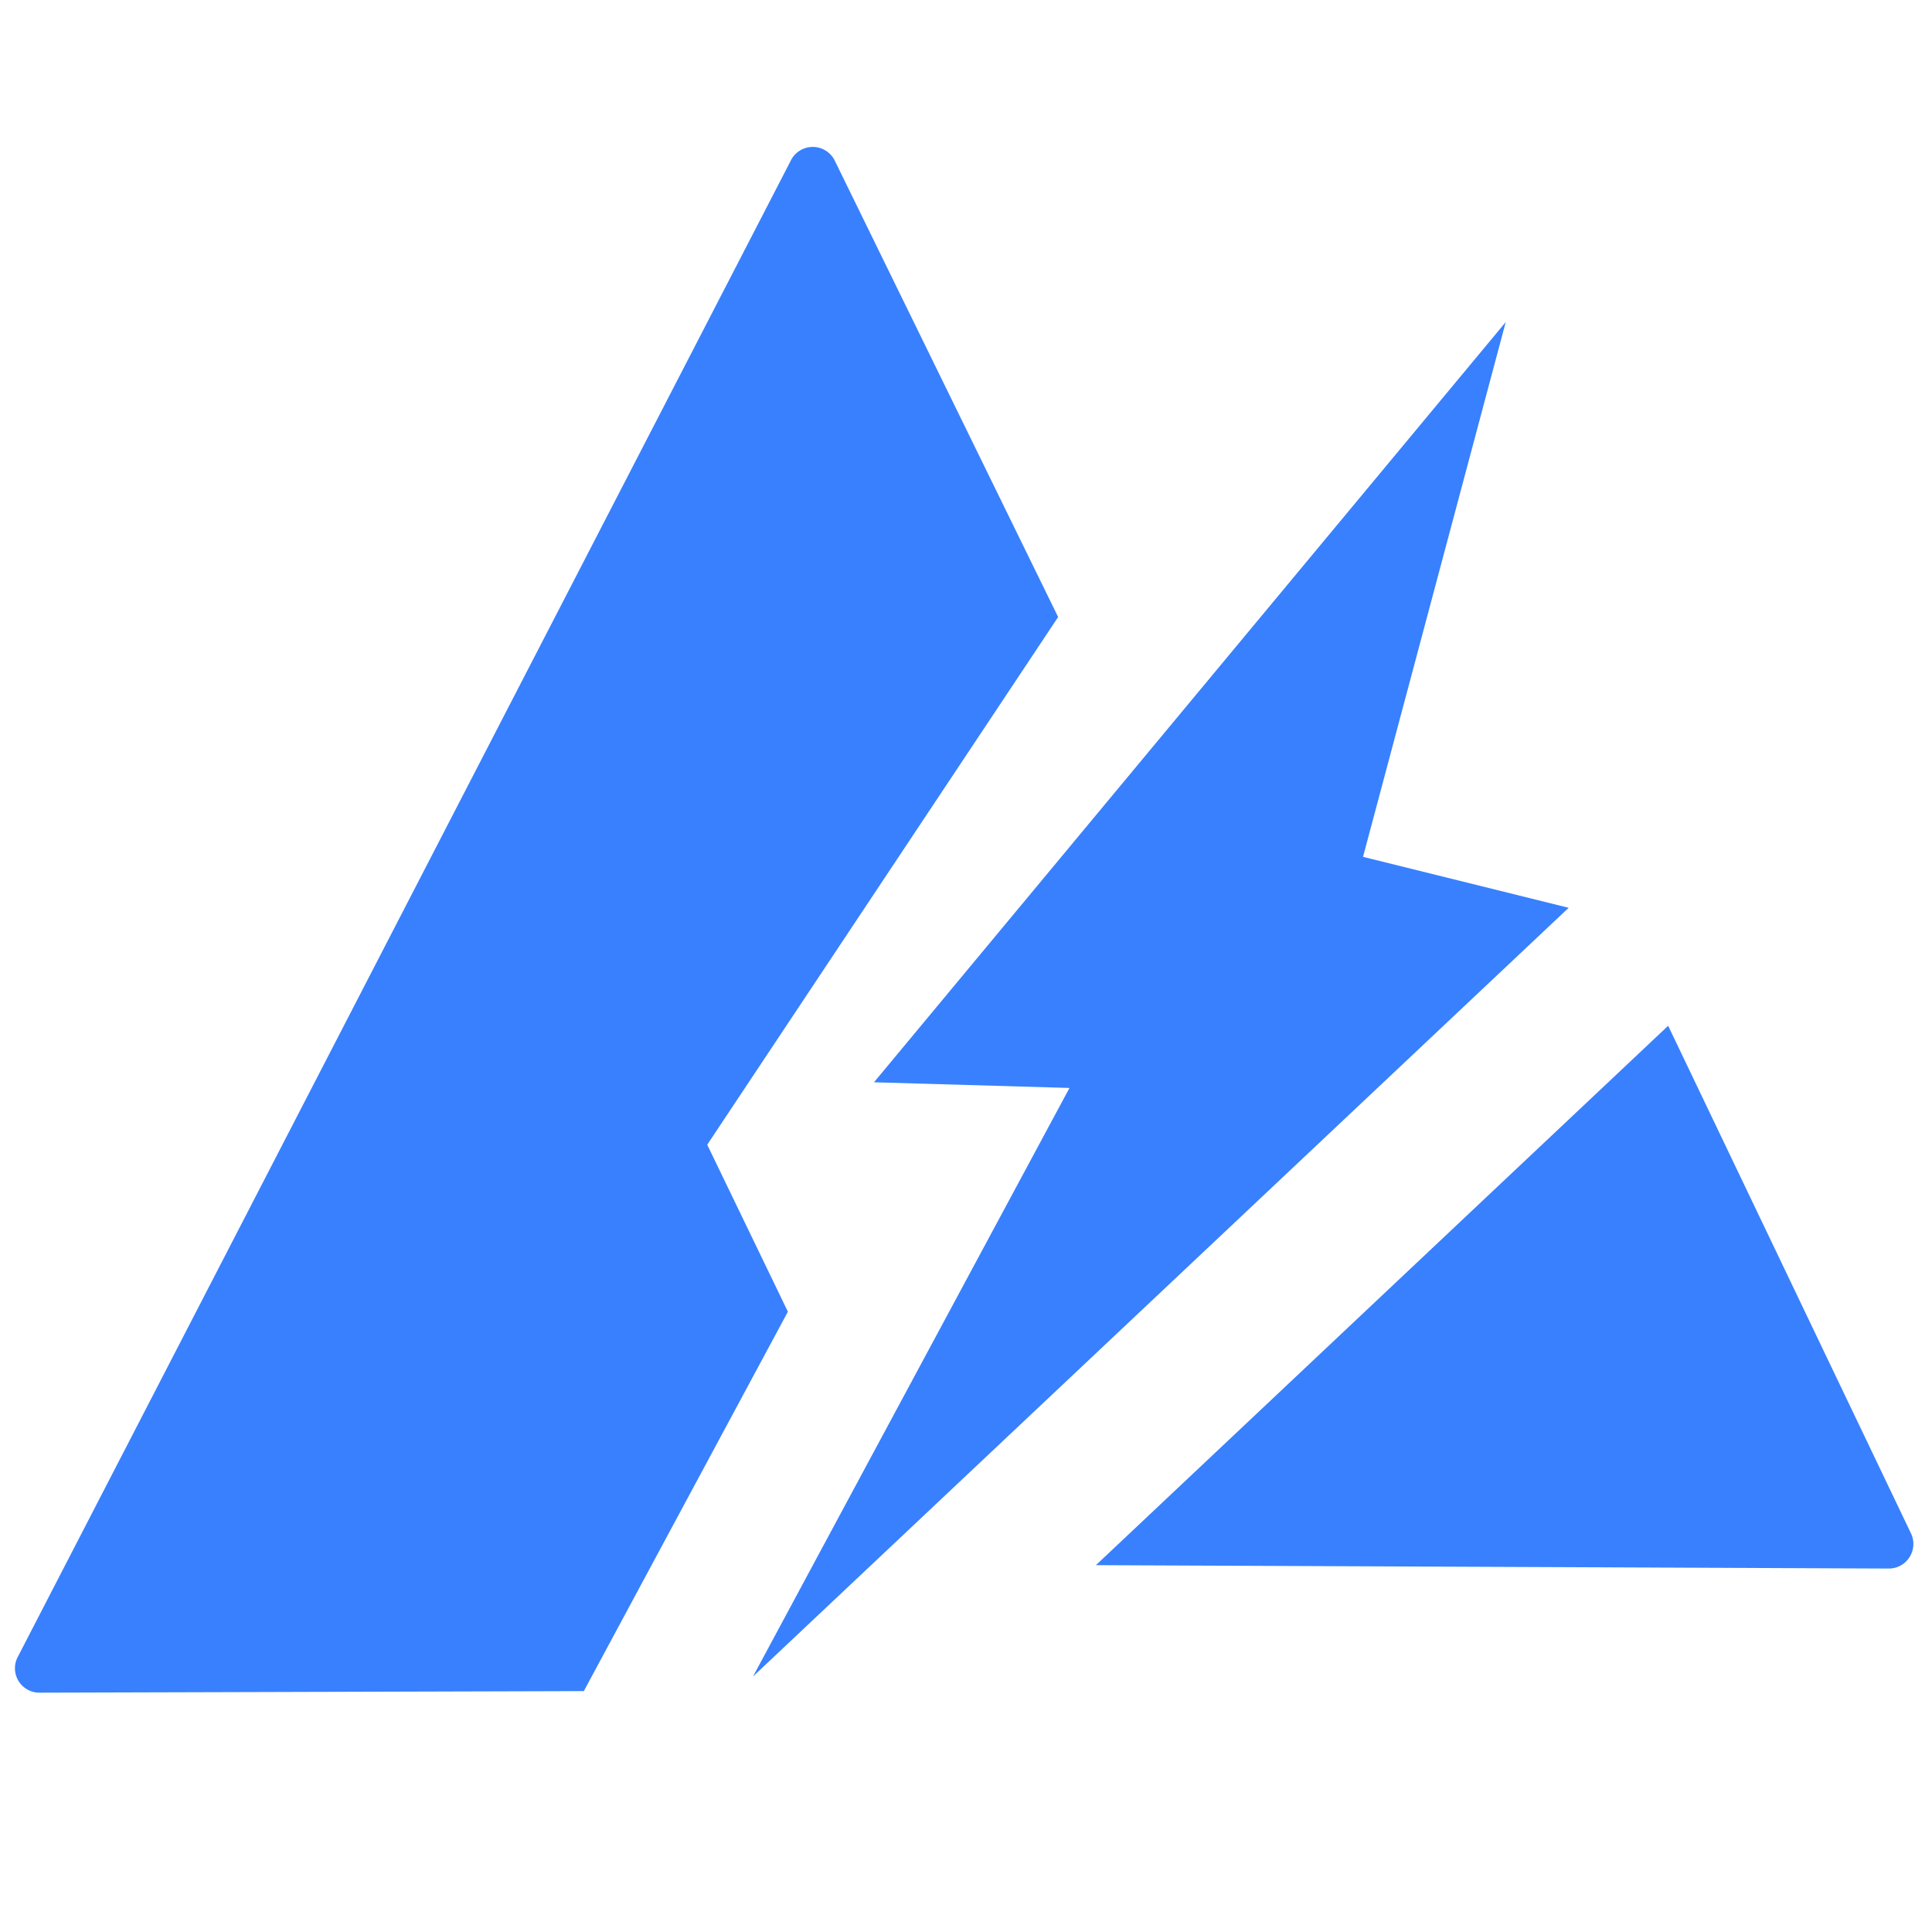 <svg style="enable-background:new 0 0 16 16" xml:space="preserve" xmlns="http://www.w3.org/2000/svg" width="16" height="16" fill="#3880fe" class="qi-1037" viewBox="0 0 16 16">
  <path d="m5.857 9.48 2.906-4.37-1.85-3.78a.203.203 0 0 0-.367.006L.145 13.726a.202.202 0 0 0 .182.292l4.508-.013 1.69-3.142-.668-1.383zm9.969 3.219-2.011-4.204-4.739 4.467 6.566.028c.15 0 .248-.156.184-.291z"/>
  <path d="m11.288 7.096 1.182-4.429-5.232 6.296 1.619.047-2.621 4.874 6.755-6.366z"/>
</svg>